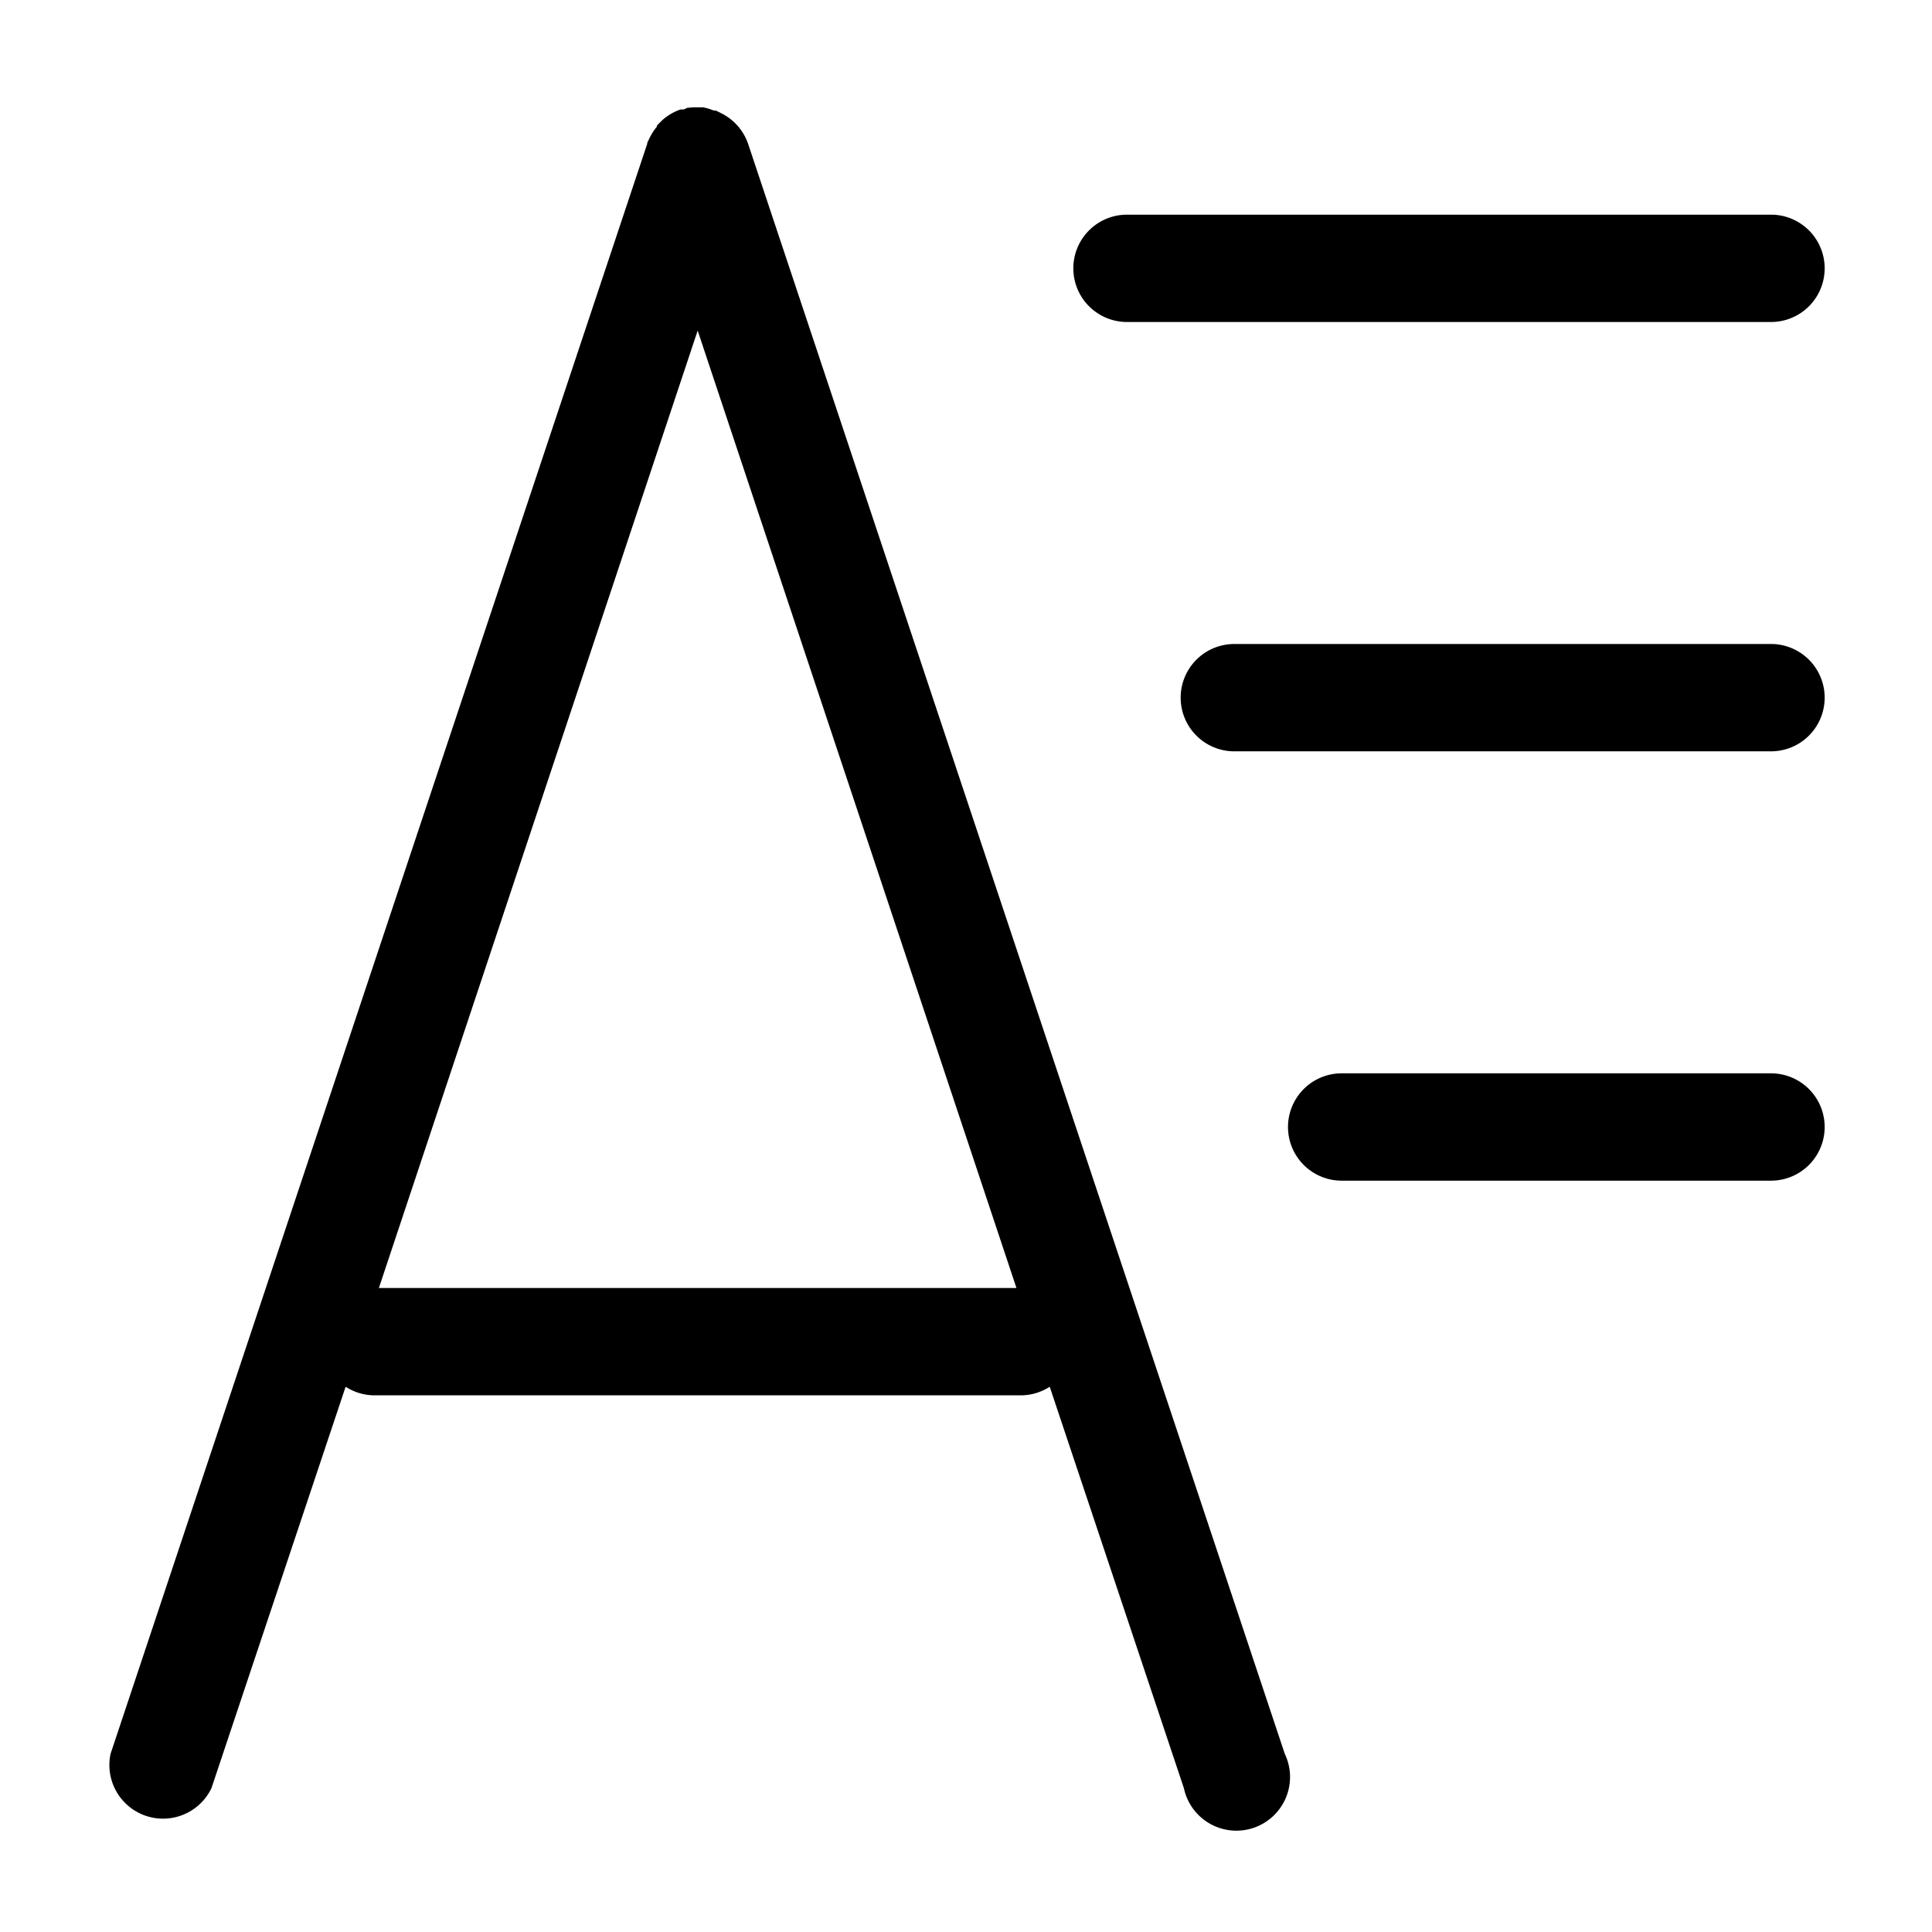 <svg xmlns="http://www.w3.org/2000/svg" width="18" height="18" aria-label="Sort-alphabetically icon" viewBox="0 0 18 18">
	<path fill-rule="evenodd" d="M6.52 1h.03a.5.5 0 0 1 .1.03h.02a.5.5 0 0 1 .04.02l-.05-.02a.5.5 0 0 1 .31.31l5 15a.5.5 0 1 1-.94.32l-1.25-3.74a.5.5 0 0 1-.28.08h-6a.5.5 0 0 1-.28-.08l-1.25 3.74a.5.5 0 0 1-.94-.32l5-15v-.01a.5.5 0 0 1 .02-.04l-.02.05a.5.5 0 0 1 .09-.16v-.01l.05-.05a.5.5 0 0 1 .17-.1h.03A.5.5 0 0 1 6.42 1l-.08.02A.5.5 0 0 1 6.5 1h.02zM6.5 3.08L3.53 12h5.94L6.5 3.08zm10 6.92a.5.5 0 1 1 0 1h-4a.5.5 0 1 1 0-1h4zm0-4a.5.5 0 1 1 0 1h-5a.5.5 0 1 1 0-1h5zm0-4a.5.5 0 1 1 0 1h-6a.5.5 0 1 1 0-1h6z"/>
</svg>
